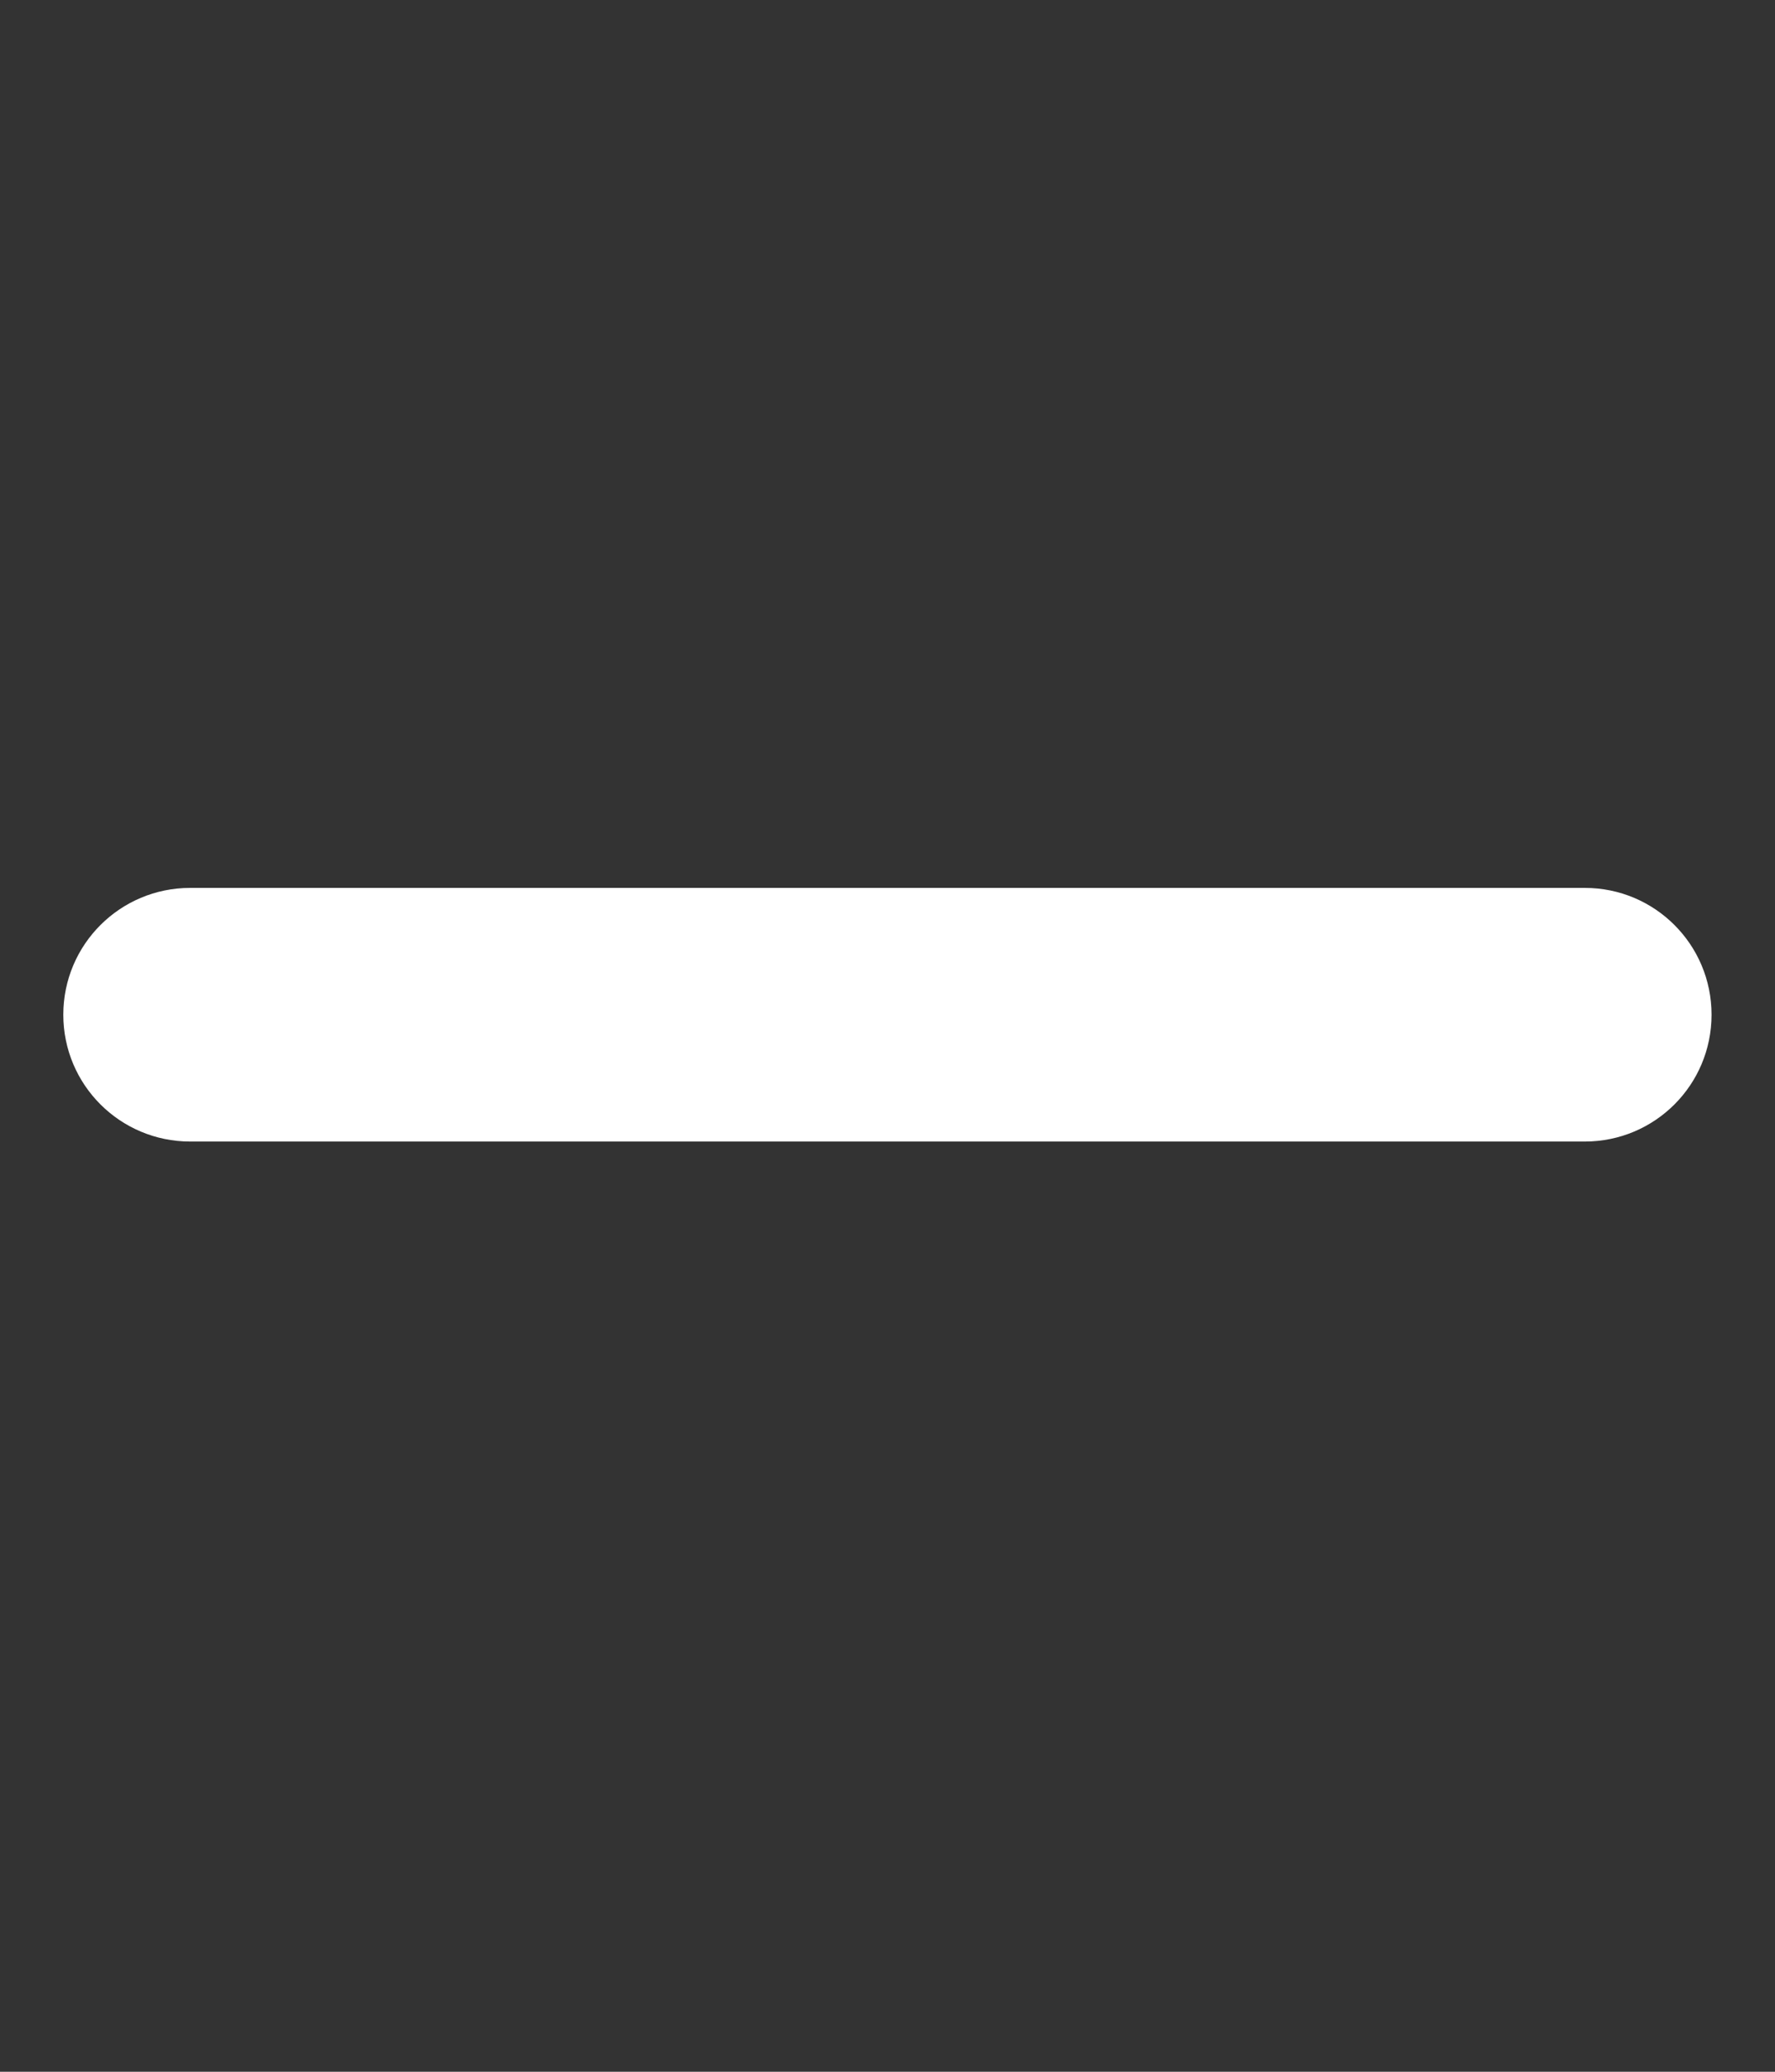 <svg width="12" height="14" viewBox="0 0 12 14" fill="none" xmlns="http://www.w3.org/2000/svg">
<rect x="0" y="0" width="12" height="14" fill="#333333" stroke="none"/>
<path d="M11.571 6.857C11.571 7.331 11.188 7.714 10.714 7.714H1.286C0.812 7.714 0.428 7.331 0.428 6.857C0.428 6.383 0.812 6 1.286 6H10.714C11.188 6 11.571 6.383 11.571 6.857Z" fill="white"/>
</svg>
